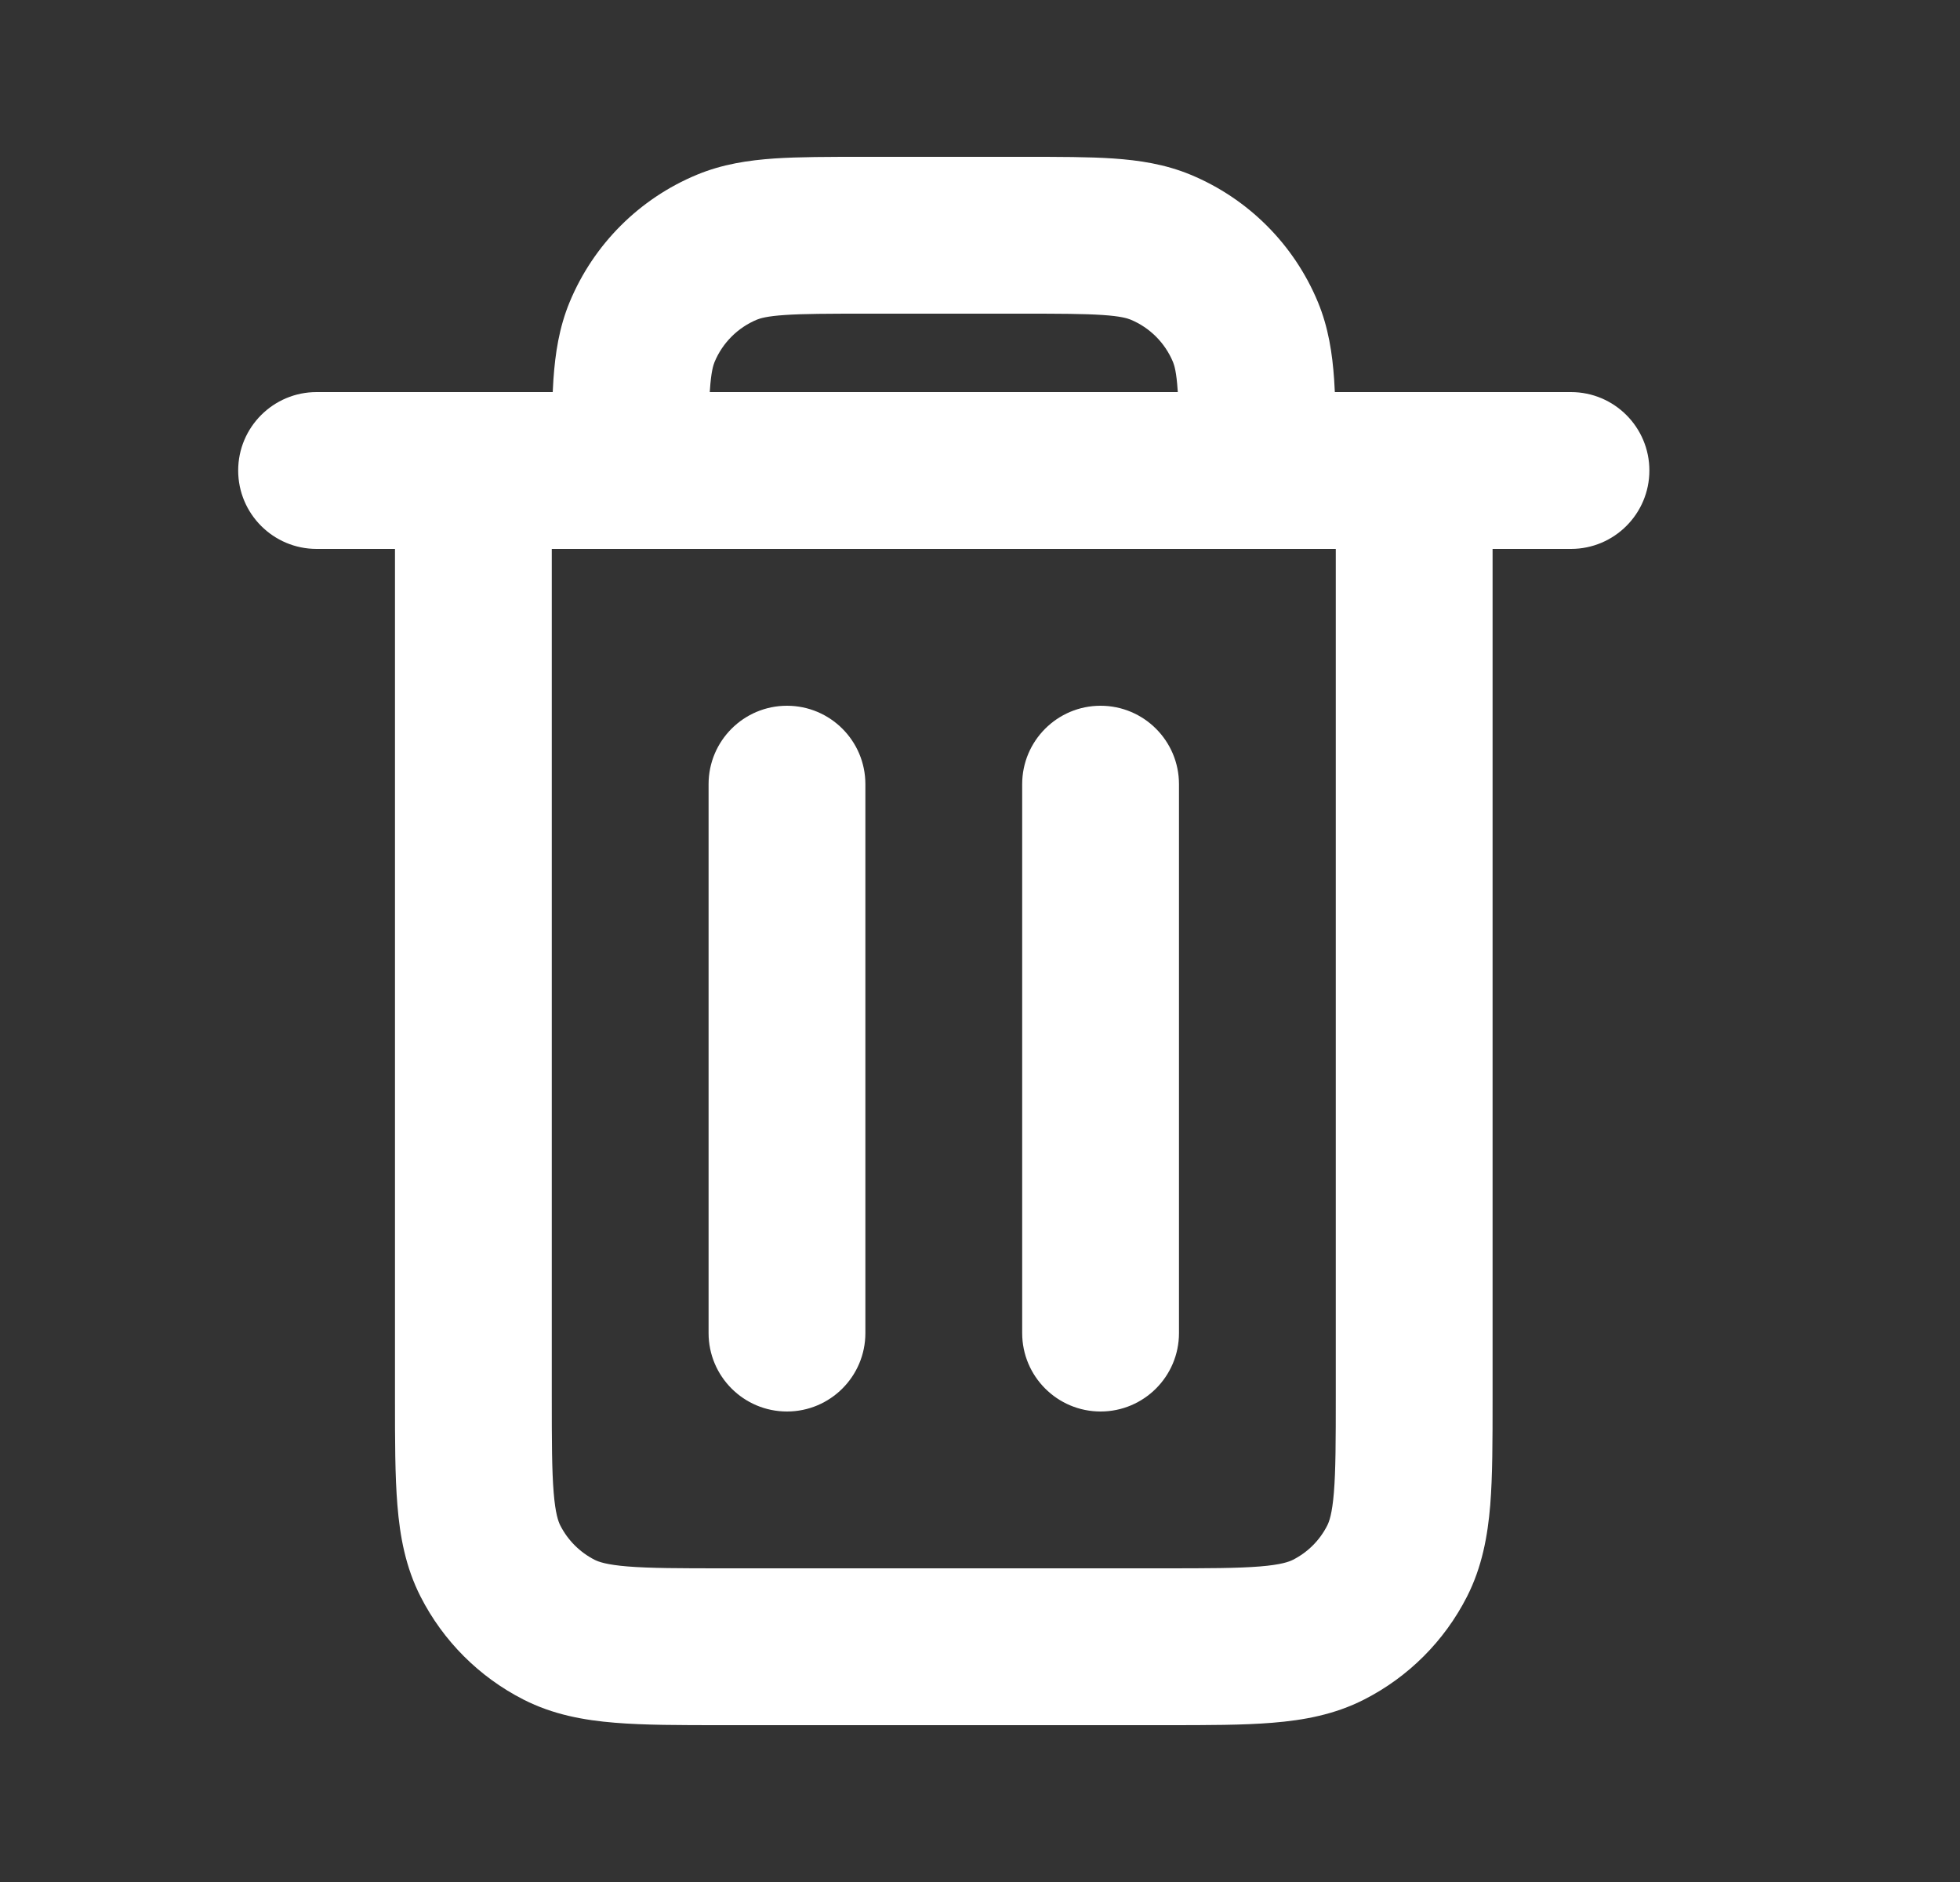<svg width="25" height="24" viewBox="0 0 25 24" fill="none" xmlns="http://www.w3.org/2000/svg">
<rect x="0" y="0" width="25" height="24" fill="#333333" stroke="none"/>
<path fill-rule="evenodd" clip-rule="evenodd" d="M11.006 2H13.07C13.509 2 13.887 2 14.2 2.021C14.53 2.044 14.86 2.093 15.186 2.228C15.921 2.533 16.505 3.117 16.81 3.852C16.945 4.178 16.994 4.508 17.017 4.838C17.02 4.89 17.023 4.944 17.026 5H20.038C20.59 5 21.038 5.448 21.038 6C21.038 6.552 20.59 7 20.038 7H19.038L19.038 17.841C19.038 18.367 19.038 18.821 19.008 19.195C18.975 19.59 18.904 19.983 18.711 20.362C18.423 20.927 17.964 21.386 17.4 21.673C17.022 21.866 16.628 21.937 16.233 21.969C15.859 22 15.404 22 14.877 22H9.2C8.673 22 8.218 22 7.843 21.969C7.448 21.937 7.054 21.866 6.676 21.673C6.111 21.385 5.653 20.926 5.365 20.362C5.172 19.984 5.101 19.59 5.069 19.195C5.038 18.82 5.038 18.366 5.038 17.838L5.038 7H4.038C3.486 7 3.038 6.552 3.038 6C3.038 5.448 3.486 5 4.038 5H7.05C7.053 4.944 7.056 4.89 7.059 4.838C7.082 4.508 7.131 4.178 7.266 3.852C7.571 3.117 8.154 2.533 8.89 2.228C9.216 2.093 9.546 2.044 9.876 2.021C10.189 2 10.568 2 11.006 2ZM9.053 5H15.023C15.023 4.991 15.022 4.982 15.021 4.974C15.006 4.746 14.979 4.659 14.962 4.617C14.86 4.372 14.666 4.178 14.421 4.076C14.379 4.059 14.292 4.032 14.064 4.017C13.827 4.001 13.518 4 13.038 4H11.038C10.559 4 10.249 4.001 10.012 4.017C9.784 4.032 9.697 4.059 9.655 4.076C9.41 4.178 9.216 4.372 9.114 4.617C9.097 4.659 9.07 4.746 9.055 4.974C9.054 4.982 9.054 4.991 9.053 5ZM7.038 7V17.8C7.038 18.377 7.039 18.749 7.062 19.032C7.084 19.304 7.122 19.405 7.147 19.454C7.243 19.642 7.396 19.795 7.584 19.891C7.633 19.916 7.734 19.954 8.006 19.976C8.289 19.999 8.662 20 9.238 20H14.838C15.415 20 15.787 19.999 16.07 19.976C16.342 19.954 16.442 19.916 16.492 19.891C16.681 19.795 16.834 19.642 16.929 19.454C16.954 19.405 16.992 19.304 17.014 19.032C17.037 18.749 17.038 18.377 17.038 17.8V7H7.038ZM10.038 9C10.59 9 11.038 9.448 11.038 10V17C11.038 17.552 10.59 18 10.038 18C9.486 18 9.038 17.552 9.038 17L9.038 10C9.038 9.448 9.486 9 10.038 9ZM14.038 9C14.59 9 15.038 9.448 15.038 10V17C15.038 17.552 14.59 18 14.038 18C13.486 18 13.038 17.552 13.038 17V10C13.038 9.448 13.486 9 14.038 9Z" fill="white"/>
</svg>
